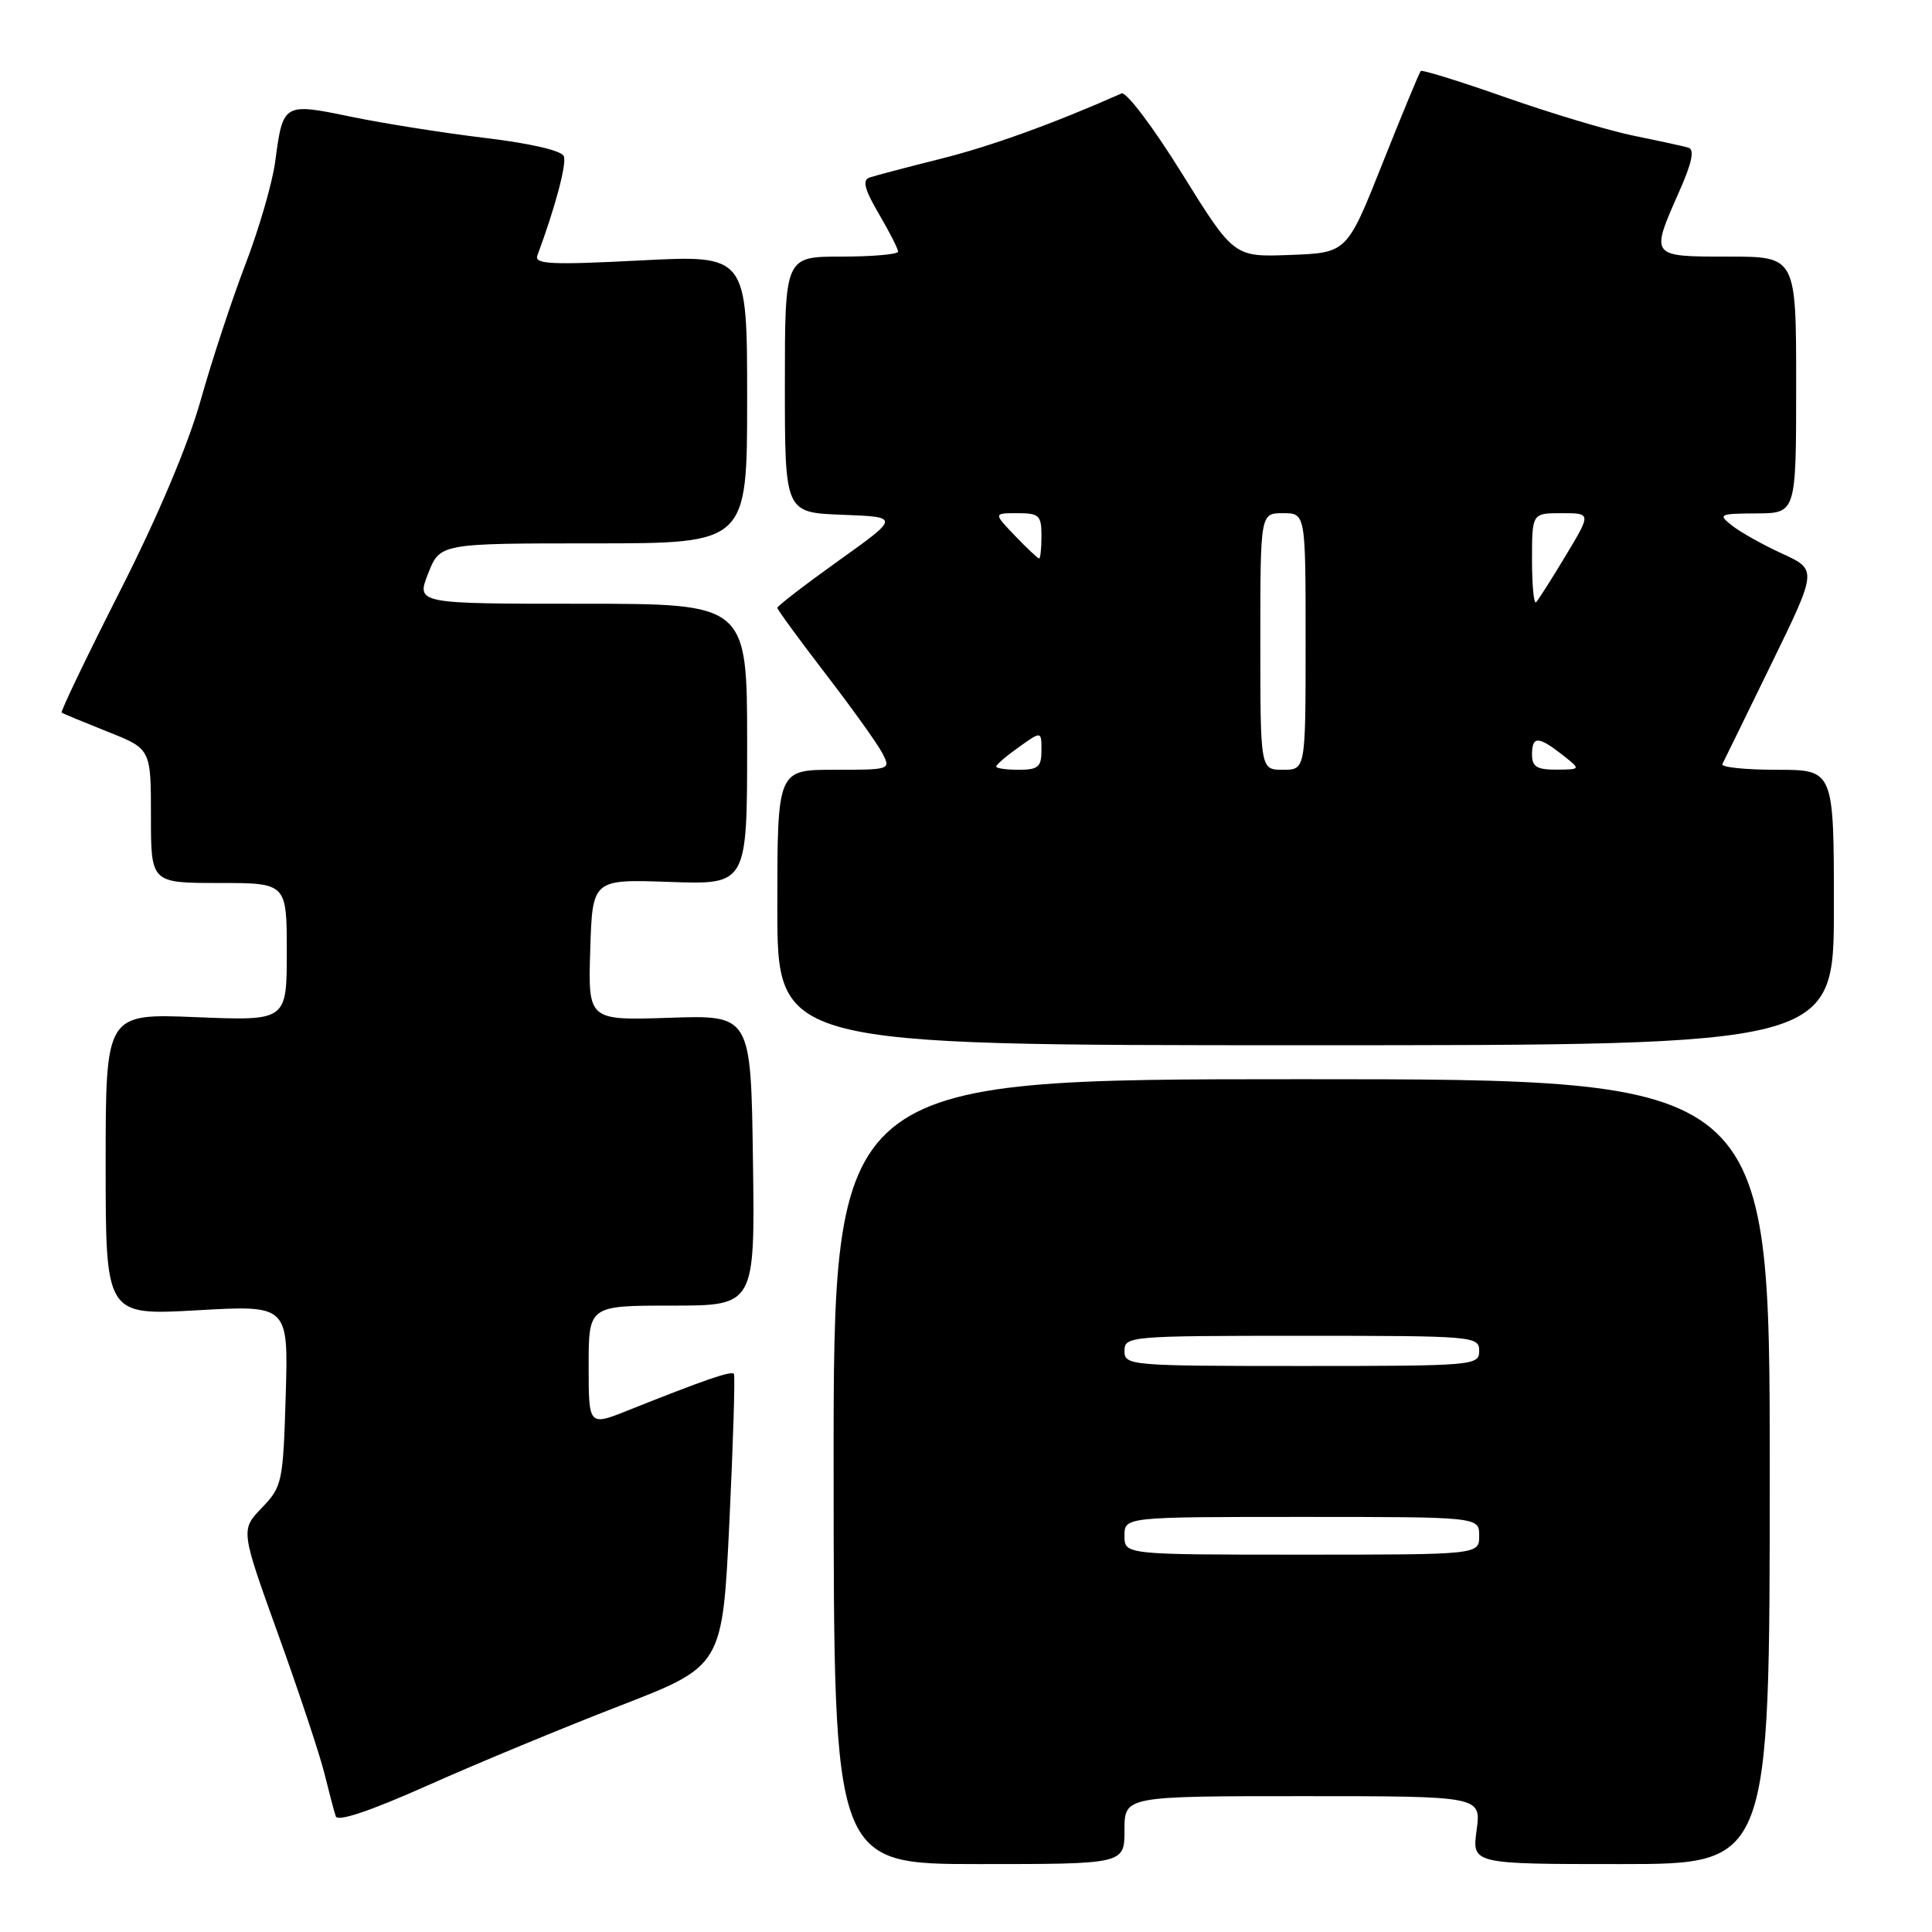<?xml version="1.0" encoding="UTF-8" standalone="no"?>
<!DOCTYPE svg PUBLIC "-//W3C//DTD SVG 1.1//EN" "http://www.w3.org/Graphics/SVG/1.1/DTD/svg11.dtd" >
<svg xmlns="http://www.w3.org/2000/svg" xmlns:xlink="http://www.w3.org/1999/xlink" version="1.1" viewBox="0 0 256 256">
 <g >
 <path fill="currentColor"
d=" M 149.00 242.50 C 149.00 238.00 149.00 238.00 172.64 238.00 C 196.27 238.00 196.27 238.00 195.66 242.50 C 195.04 247.00 195.04 247.00 214.77 247.00 C 234.50 247.00 234.50 247.00 234.50 195.00 C 234.50 143.00 234.50 143.00 172.47 143.00 C 110.43 143.00 110.43 143.00 110.46 195.00 C 110.48 247.00 110.48 247.00 129.74 247.00 C 149.00 247.00 149.00 247.00 149.00 242.50 Z  M 82.12 226.03 C 95.73 220.76 95.73 220.76 96.65 201.63 C 97.15 191.11 97.42 182.30 97.25 182.05 C 96.93 181.60 93.40 182.82 83.25 186.87 C 78.00 188.97 78.00 188.97 78.00 180.99 C 78.00 173.00 78.00 173.00 89.02 173.00 C 100.04 173.00 100.04 173.00 99.77 153.75 C 99.50 134.50 99.50 134.50 88.71 134.86 C 77.92 135.22 77.92 135.22 78.21 125.86 C 78.50 116.50 78.50 116.50 88.75 116.86 C 99.00 117.22 99.00 117.22 99.00 98.61 C 99.00 80.00 99.00 80.00 77.08 80.00 C 55.16 80.00 55.16 80.00 56.73 76.00 C 58.30 72.00 58.30 72.00 78.65 72.00 C 99.00 72.00 99.00 72.00 99.00 52.89 C 99.00 33.78 99.00 33.78 84.85 34.51 C 73.06 35.12 70.78 35.01 71.20 33.87 C 73.57 27.48 75.11 21.72 74.71 20.70 C 74.43 19.96 70.26 18.99 64.29 18.28 C 58.82 17.62 50.83 16.36 46.53 15.47 C 37.53 13.61 37.50 13.63 36.46 21.45 C 36.09 24.23 34.32 30.32 32.53 35.00 C 30.74 39.67 28.07 47.77 26.60 53.00 C 24.93 58.94 20.92 68.43 15.89 78.34 C 11.47 87.05 8.00 94.29 8.17 94.42 C 8.35 94.56 11.09 95.69 14.25 96.95 C 20.00 99.23 20.00 99.23 20.00 108.12 C 20.00 117.00 20.00 117.00 29.00 117.00 C 38.00 117.00 38.00 117.00 38.00 126.14 C 38.00 135.27 38.00 135.27 26.00 134.78 C 14.00 134.29 14.00 134.29 14.00 154.29 C 14.00 174.30 14.00 174.30 26.11 173.62 C 38.21 172.93 38.21 172.93 37.86 184.90 C 37.51 196.43 37.40 196.98 34.69 199.80 C 31.88 202.73 31.88 202.73 36.88 216.62 C 39.63 224.25 42.38 232.53 42.99 235.00 C 43.60 237.47 44.27 240.03 44.49 240.67 C 44.74 241.43 49.03 239.98 56.69 236.57 C 63.18 233.67 74.63 228.93 82.12 226.03 Z  M 243.00 120.25 C 243.00 102.00 243.00 102.00 235.42 102.00 C 231.25 102.00 228.01 101.66 228.22 101.25 C 228.43 100.84 231.35 94.88 234.70 88.00 C 240.80 75.50 240.80 75.50 236.15 73.36 C 233.59 72.19 230.60 70.51 229.50 69.64 C 227.61 68.15 227.79 68.06 232.75 68.03 C 238.00 68.00 238.00 68.00 238.00 51.00 C 238.00 34.00 238.00 34.00 229.00 34.00 C 218.63 34.00 218.67 34.06 222.46 25.48 C 224.21 21.55 224.57 19.81 223.71 19.56 C 223.05 19.37 219.80 18.66 216.50 17.99 C 213.20 17.32 205.57 15.03 199.55 12.92 C 193.52 10.80 188.44 9.22 188.26 9.41 C 188.07 9.60 185.80 15.09 183.20 21.62 C 178.48 33.50 178.48 33.50 170.99 33.78 C 163.50 34.07 163.50 34.07 156.61 22.98 C 152.83 16.88 149.23 12.11 148.61 12.38 C 139.70 16.34 131.21 19.41 124.61 21.05 C 120.15 22.17 115.92 23.28 115.20 23.53 C 114.24 23.86 114.56 25.11 116.45 28.33 C 117.85 30.72 119.00 32.97 119.00 33.34 C 119.00 33.70 115.62 34.00 111.50 34.00 C 104.00 34.00 104.00 34.00 104.00 50.96 C 104.00 67.92 104.00 67.92 111.61 68.21 C 119.23 68.50 119.23 68.50 111.11 74.30 C 106.65 77.49 103.00 80.30 103.00 80.54 C 103.00 80.77 105.86 84.69 109.35 89.23 C 112.85 93.78 116.24 98.51 116.89 99.75 C 118.06 101.99 118.03 102.00 110.54 102.00 C 103.00 102.00 103.00 102.00 103.00 120.25 C 103.00 138.50 103.00 138.50 173.00 138.50 C 243.00 138.50 243.00 138.50 243.00 120.25 Z  M 149.00 203.50 C 149.00 201.00 149.00 201.00 172.50 201.00 C 196.00 201.00 196.00 201.00 196.00 203.50 C 196.00 206.00 196.00 206.00 172.50 206.00 C 149.00 206.00 149.00 206.00 149.00 203.50 Z  M 149.00 179.00 C 149.00 177.06 149.67 177.00 172.50 177.00 C 195.33 177.00 196.00 177.06 196.00 179.00 C 196.00 180.94 195.33 181.00 172.50 181.00 C 149.67 181.00 149.00 180.94 149.00 179.00 Z  M 132.00 101.57 C 132.00 101.33 133.35 100.17 135.00 99.00 C 138.00 96.86 138.00 96.86 138.00 99.43 C 138.00 101.62 137.55 102.00 135.00 102.00 C 133.35 102.00 132.00 101.81 132.00 101.57 Z  M 167.00 85.00 C 167.00 68.00 167.00 68.00 170.00 68.00 C 173.00 68.00 173.00 68.00 173.00 85.00 C 173.00 102.00 173.00 102.00 170.00 102.00 C 167.00 102.00 167.00 102.00 167.00 85.00 Z  M 203.00 100.00 C 203.00 97.51 203.82 97.51 207.00 100.00 C 209.50 101.96 209.50 101.96 206.25 101.98 C 203.66 102.00 203.00 101.59 203.00 100.00 Z  M 203.00 74.17 C 203.00 68.00 203.00 68.00 206.93 68.00 C 210.85 68.00 210.85 68.00 207.46 73.63 C 205.60 76.73 203.83 79.50 203.54 79.80 C 203.24 80.09 203.00 77.56 203.00 74.17 Z  M 134.50 71.00 C 131.63 68.00 131.63 68.00 134.81 68.00 C 137.69 68.00 138.00 68.29 138.00 71.00 C 138.00 72.65 137.86 74.00 137.69 74.00 C 137.51 74.00 136.08 72.65 134.50 71.00 Z "/>
</g>
</svg>